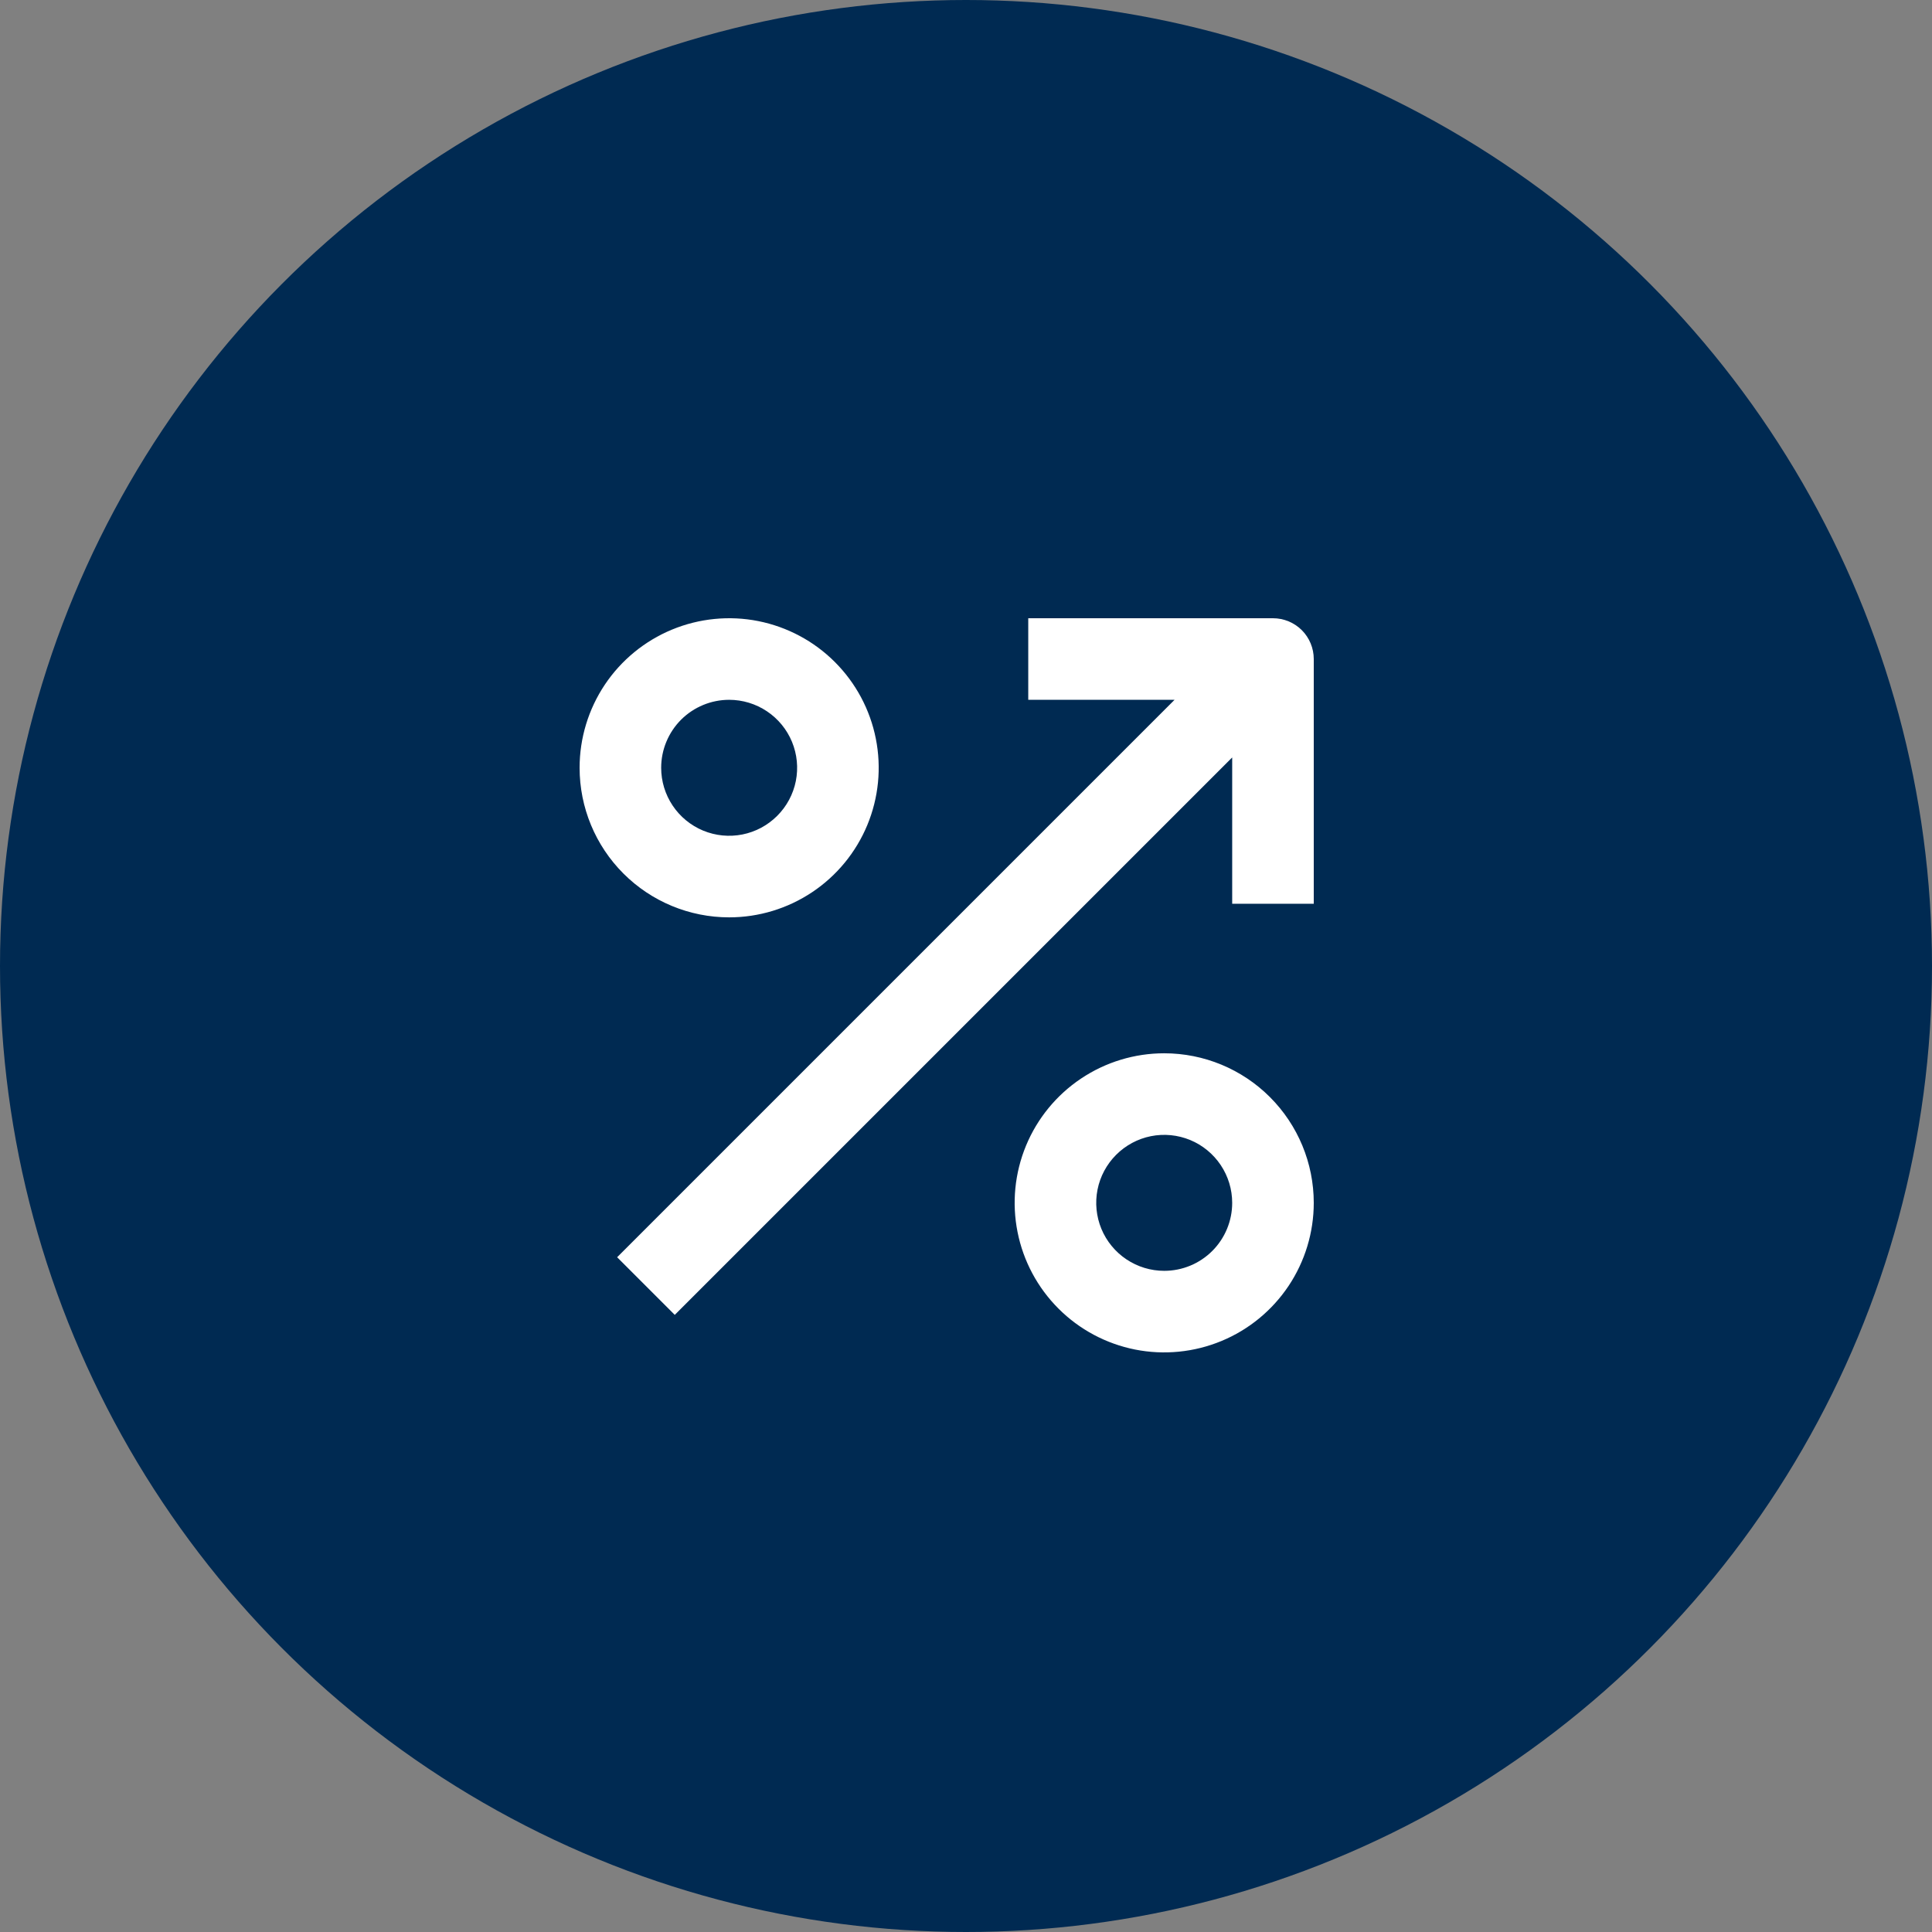 <svg width="50" height="50" viewBox="0 0 50 50" fill="none" xmlns="http://www.w3.org/2000/svg">
  <rect x="0" y="0" width="50" height="50" fill="#808080" stroke="none"/>
  <circle cx="25" cy="25" r="25" fill="#002A52" />
  <path d="M32.944 16H26.611V18.111H30.397L15.971 32.537L17.463 34.029L31.889 19.603V23.389H34V17.056C34 16.776 33.889 16.507 33.691 16.309C33.493 16.111 33.224 16 32.944 16Z" fill="white" />
  <path d="M18.87 23.741C19.636 23.741 20.384 23.514 21.021 23.088C21.657 22.663 22.153 22.059 22.446 21.352C22.739 20.644 22.816 19.866 22.666 19.115C22.517 18.364 22.148 17.675 21.607 17.134C21.066 16.592 20.376 16.224 19.625 16.074C18.875 15.925 18.096 16.002 17.389 16.295C16.682 16.588 16.078 17.084 15.652 17.72C15.227 18.357 15 19.105 15 19.87C15 20.897 15.408 21.881 16.134 22.607C16.859 23.333 17.844 23.741 18.87 23.741ZM18.87 18.111C19.218 18.111 19.558 18.214 19.848 18.408C20.137 18.601 20.363 18.876 20.496 19.197C20.629 19.519 20.664 19.872 20.596 20.214C20.528 20.555 20.36 20.868 20.114 21.114C19.868 21.36 19.555 21.528 19.214 21.596C18.872 21.664 18.519 21.629 18.197 21.496C17.876 21.363 17.601 21.137 17.408 20.848C17.214 20.558 17.111 20.218 17.111 19.87C17.111 19.404 17.297 18.956 17.626 18.626C17.956 18.297 18.404 18.111 18.87 18.111Z" fill="white" />
  <path d="M30.13 27.259C29.364 27.259 28.616 27.486 27.979 27.912C27.343 28.337 26.847 28.941 26.554 29.648C26.261 30.356 26.184 31.134 26.334 31.885C26.483 32.636 26.852 33.325 27.393 33.866C27.934 34.408 28.624 34.776 29.375 34.926C30.125 35.075 30.904 34.998 31.611 34.705C32.318 34.413 32.922 33.916 33.348 33.28C33.773 32.643 34 31.895 34 31.13C34 30.103 33.592 29.119 32.866 28.393C32.141 27.667 31.156 27.259 30.13 27.259ZM30.13 32.889C29.782 32.889 29.442 32.786 29.152 32.592C28.863 32.399 28.637 32.124 28.504 31.803C28.371 31.481 28.336 31.128 28.404 30.786C28.472 30.445 28.64 30.132 28.886 29.886C29.132 29.64 29.445 29.472 29.786 29.404C30.128 29.336 30.481 29.371 30.803 29.504C31.124 29.637 31.399 29.863 31.592 30.152C31.786 30.442 31.889 30.782 31.889 31.13C31.889 31.596 31.704 32.044 31.374 32.374C31.044 32.704 30.596 32.889 30.13 32.889Z" fill="white" />
</svg>
